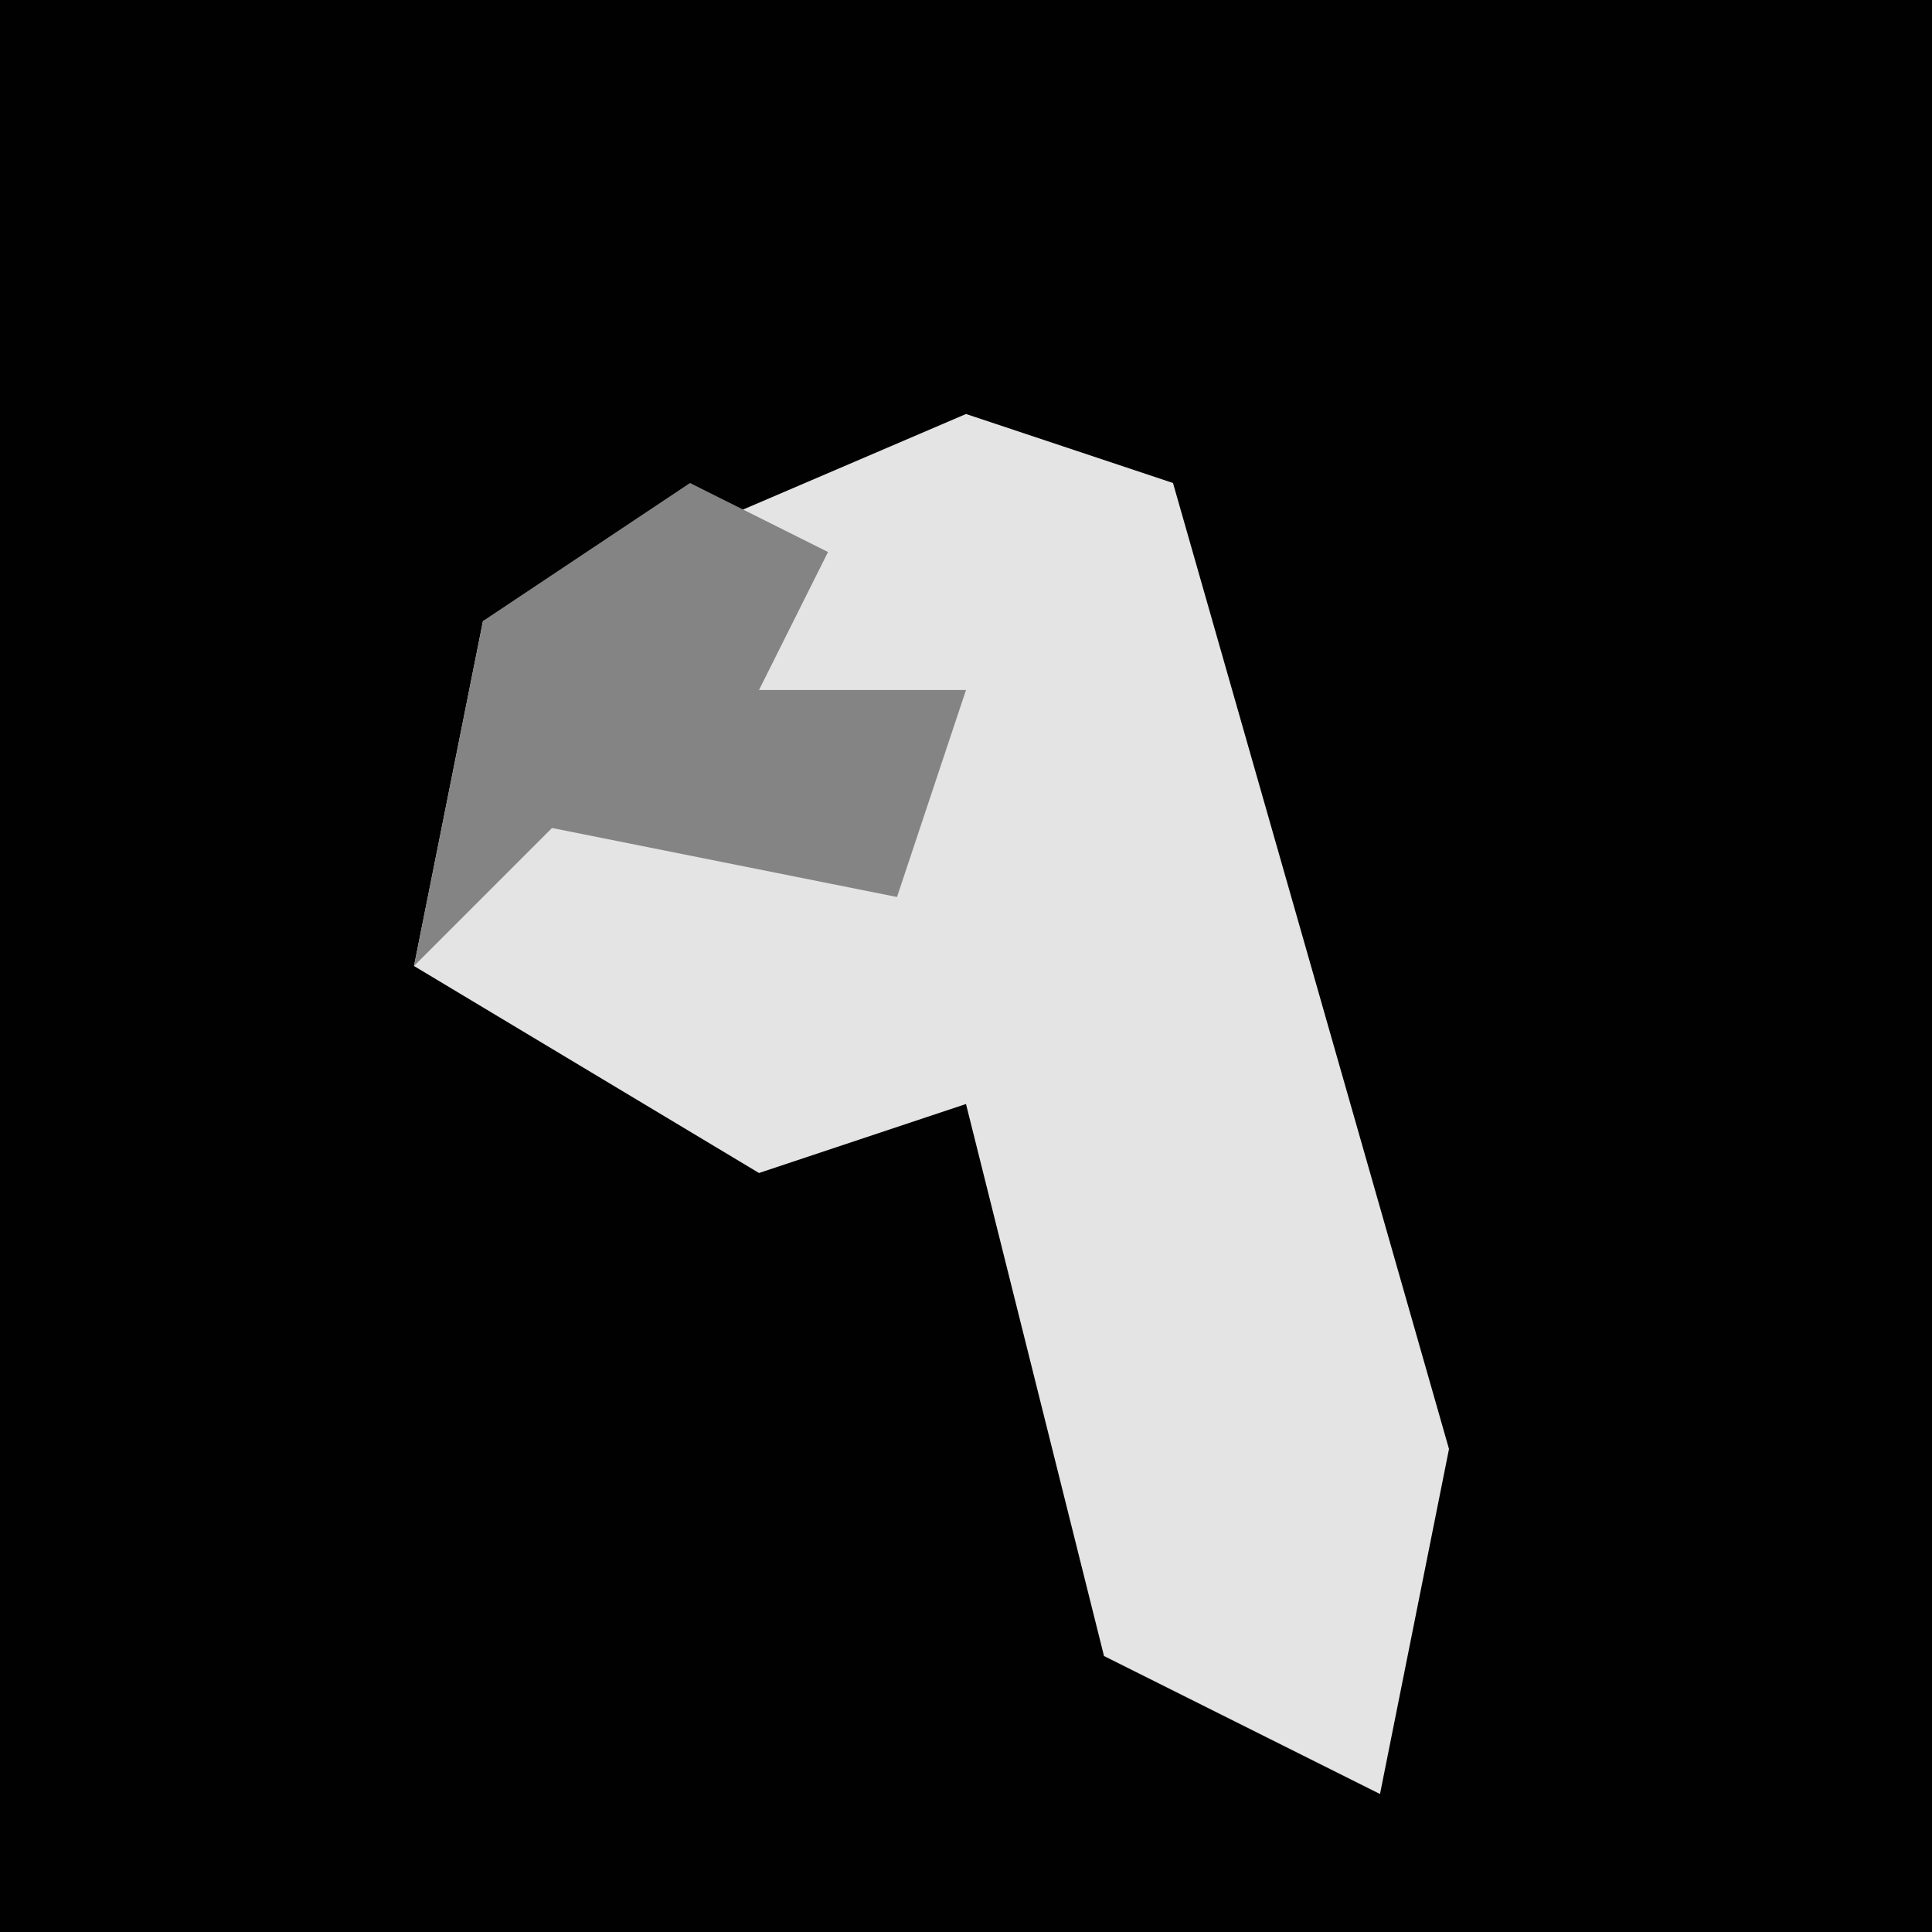 <?xml version="1.0" encoding="UTF-8"?>
<svg version="1.1" xmlns="http://www.w3.org/2000/svg" width="28" height="28">
<path d="M0,0 L28,0 L28,28 L0,28 Z " fill="#010101" transform="translate(0,0)"/>
<path d="M0,0 L3,1 L7,15 L6,20 L2,18 L0,10 L-3,11 L-8,8 L-7,3 Z " fill="#E4E4E4" transform="translate(14,6)"/>
<path d="M0,0 L2,1 L1,3 L4,3 L3,6 L-2,5 L-4,7 L-3,2 Z " fill="#848484" transform="translate(10,7)"/>
</svg>
